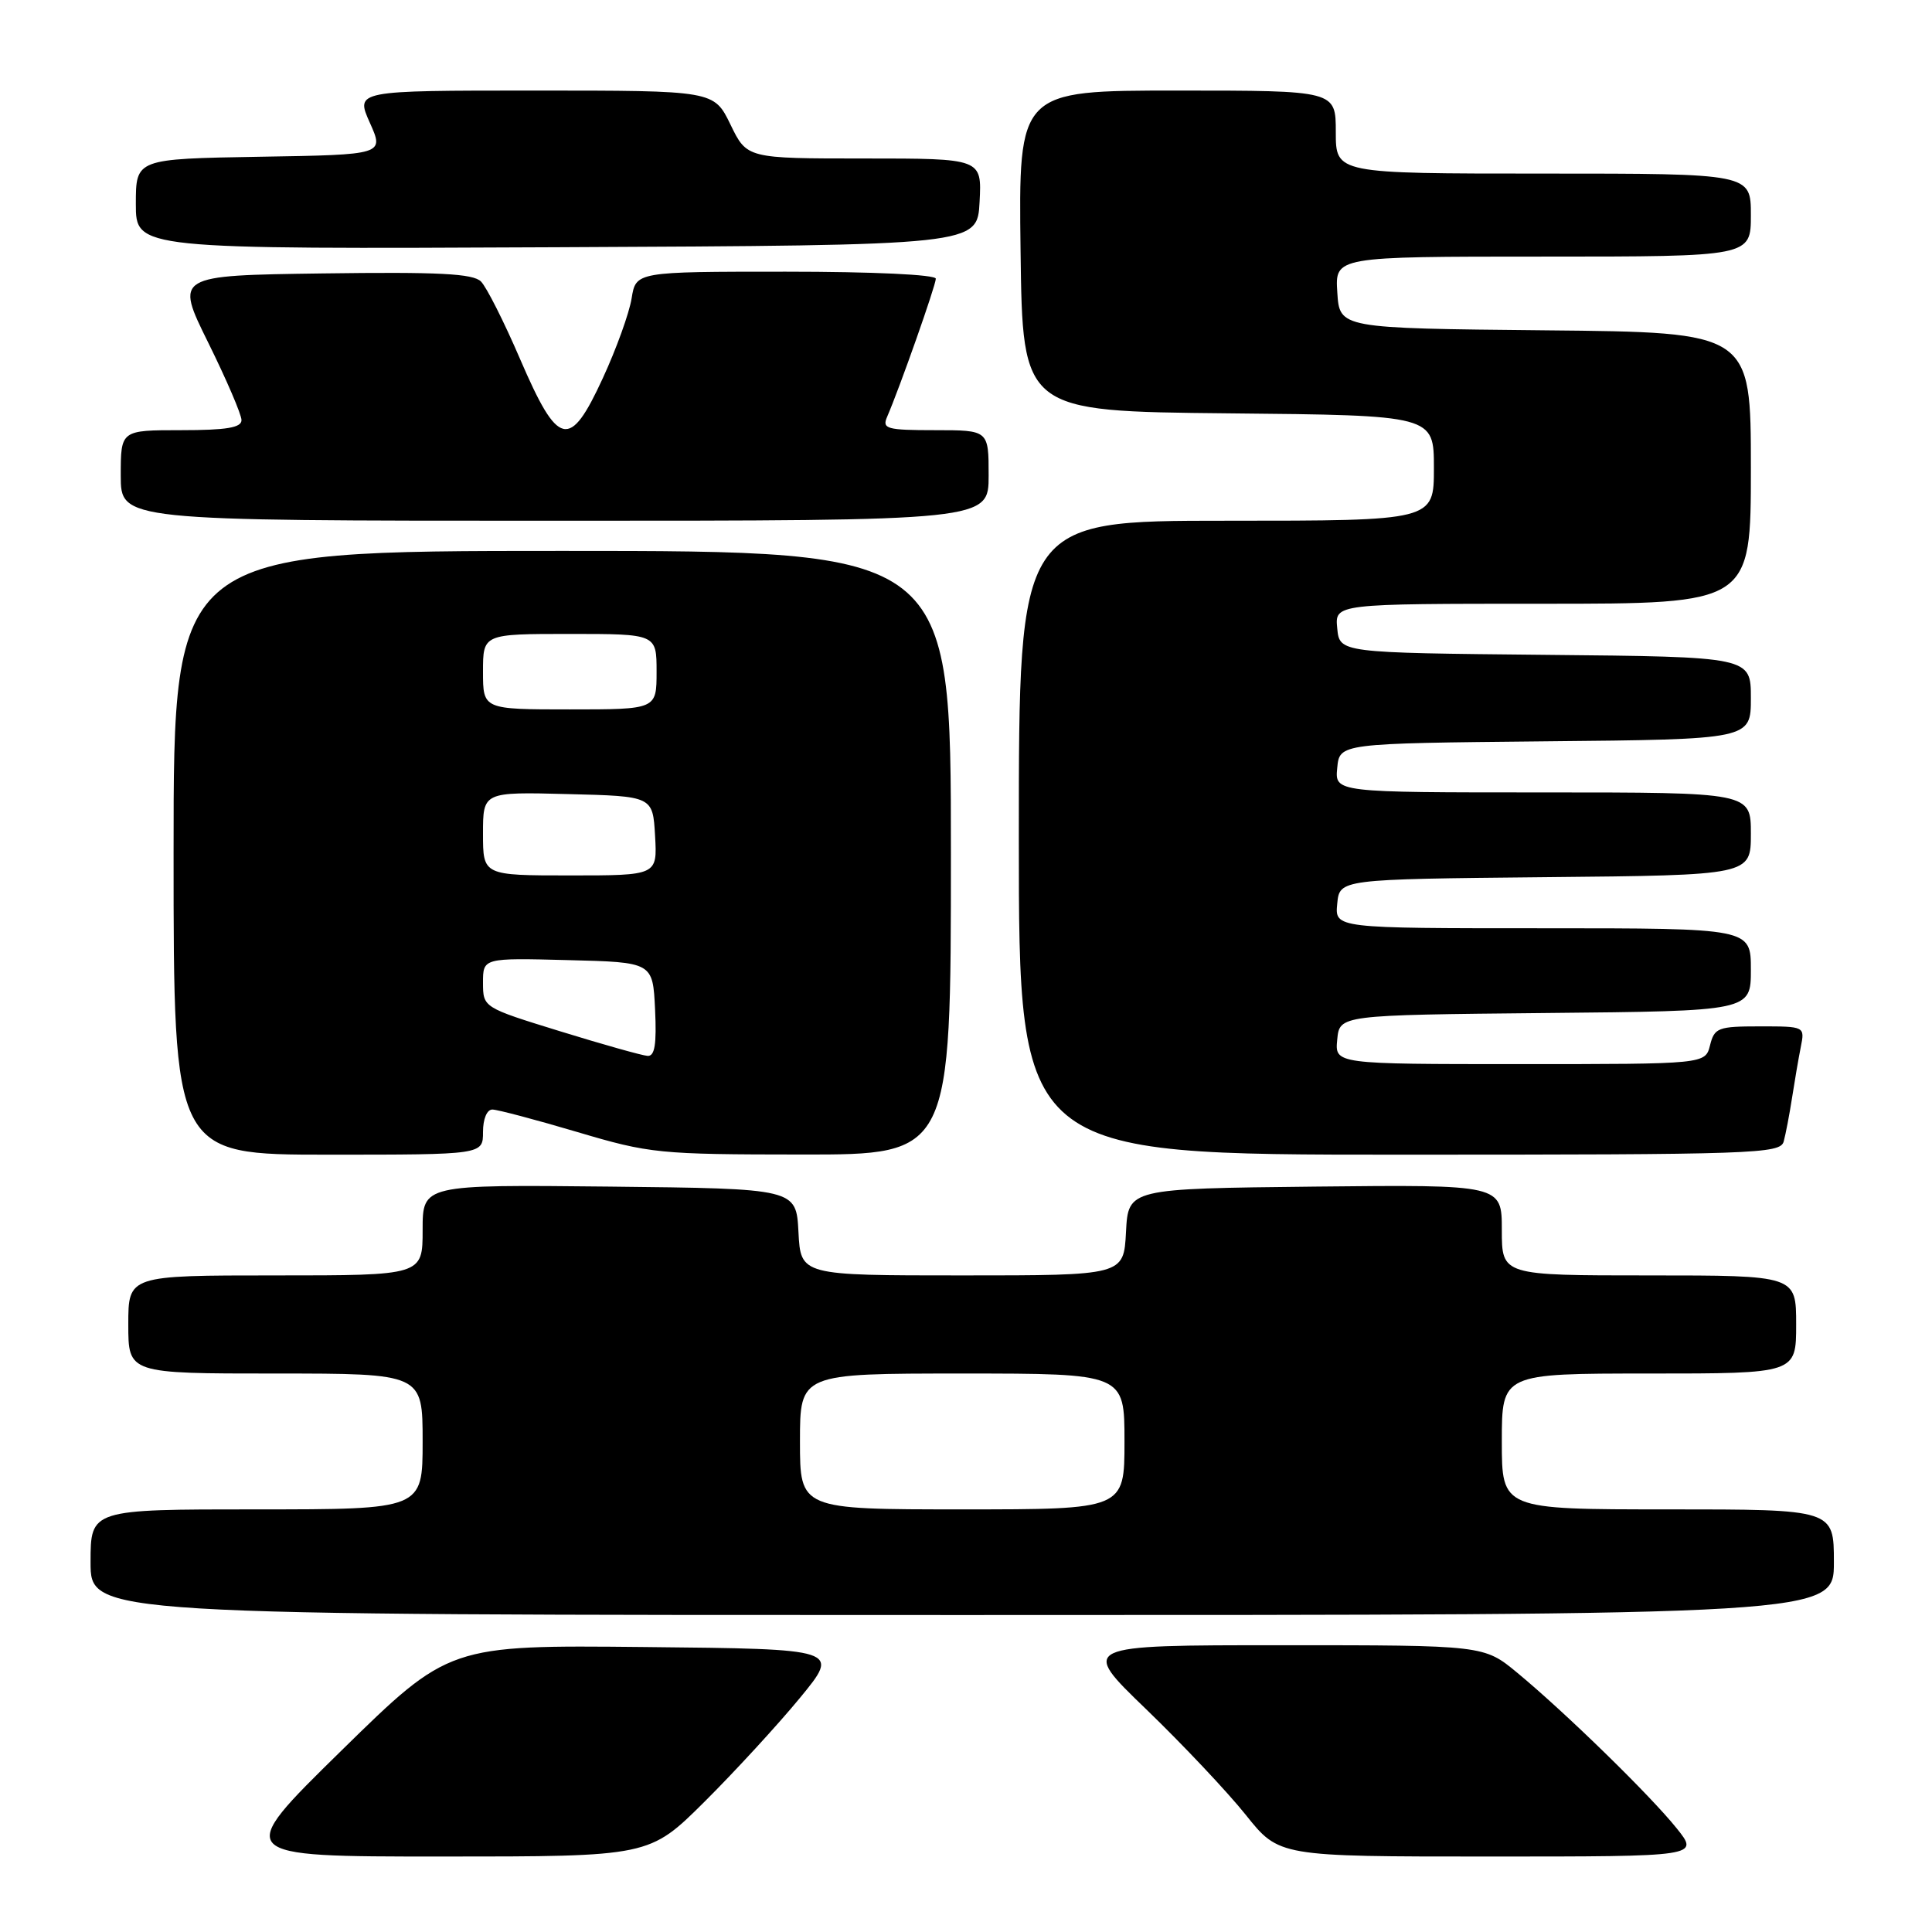 <?xml version="1.0" encoding="UTF-8" standalone="no"?>
<!DOCTYPE svg PUBLIC "-//W3C//DTD SVG 1.1//EN" "http://www.w3.org/Graphics/SVG/1.1/DTD/svg11.dtd" >
<svg xmlns="http://www.w3.org/2000/svg" xmlns:xlink="http://www.w3.org/1999/xlink" version="1.1" viewBox="0 0 256 256">
 <g >
 <path fill="currentColor"
d=" M 93.34 238.75 C 97.35 234.76 103.04 228.57 105.98 225.00 C 111.33 218.50 111.33 218.50 85.42 218.24 C 59.50 217.98 59.50 217.98 45.21 231.99 C 30.92 246.00 30.92 246.00 58.48 246.00 C 86.04 246.00 86.04 246.00 93.34 238.75 Z  M 222.16 242.25 C 218.66 237.89 207.46 226.96 201.07 221.67 C 196.64 218.00 196.64 218.00 169.85 218.00 C 143.07 218.00 143.07 218.00 151.88 226.49 C 156.73 231.17 162.67 237.47 165.08 240.49 C 169.48 246.00 169.48 246.00 197.32 246.00 C 225.17 246.00 225.17 246.00 222.16 242.25 Z  M 243.00 207.00 C 243.00 200.00 243.00 200.00 221.00 200.00 C 199.00 200.00 199.00 200.00 199.00 191.00 C 199.00 182.00 199.00 182.00 218.50 182.00 C 238.00 182.00 238.00 182.00 238.00 175.50 C 238.00 169.00 238.00 169.00 218.50 169.00 C 199.00 169.00 199.00 169.00 199.00 162.98 C 199.00 156.97 199.00 156.97 174.25 157.23 C 149.50 157.50 149.50 157.50 149.20 163.25 C 148.90 169.00 148.90 169.00 127.50 169.00 C 106.10 169.00 106.10 169.00 105.80 163.25 C 105.50 157.50 105.50 157.50 80.75 157.23 C 56.00 156.97 56.00 156.97 56.00 162.98 C 56.00 169.00 56.00 169.00 36.50 169.00 C 17.00 169.00 17.00 169.00 17.00 175.50 C 17.00 182.00 17.00 182.00 36.50 182.00 C 56.00 182.00 56.00 182.00 56.00 191.00 C 56.00 200.00 56.00 200.00 34.00 200.00 C 12.00 200.00 12.00 200.00 12.00 207.00 C 12.00 214.00 12.00 214.00 127.50 214.00 C 243.00 214.00 243.00 214.00 243.00 207.00 Z  M 64.00 150.00 C 64.00 148.26 64.52 147.01 65.25 147.02 C 65.94 147.03 71.00 148.37 76.50 150.00 C 86.10 152.85 87.30 152.97 106.25 152.98 C 126.00 153.00 126.00 153.00 126.00 113.00 C 126.00 73.00 126.00 73.00 74.50 73.00 C 23.00 73.00 23.00 73.00 23.00 113.00 C 23.00 153.00 23.00 153.00 43.50 153.00 C 64.00 153.00 64.00 153.00 64.00 150.00 Z  M 236.35 151.25 C 236.61 150.29 237.11 147.70 237.45 145.50 C 237.79 143.30 238.31 140.26 238.61 138.75 C 239.16 136.00 239.16 136.00 233.19 136.00 C 227.65 136.00 227.17 136.18 226.59 138.50 C 225.96 141.00 225.96 141.00 201.42 141.00 C 176.87 141.00 176.87 141.00 177.19 137.75 C 177.50 134.50 177.50 134.50 204.75 134.23 C 232.00 133.97 232.00 133.97 232.00 128.48 C 232.00 123.00 232.00 123.00 204.44 123.00 C 176.87 123.00 176.87 123.00 177.19 119.75 C 177.50 116.50 177.50 116.50 204.75 116.23 C 232.00 115.97 232.00 115.97 232.00 110.48 C 232.00 105.00 232.00 105.00 204.44 105.00 C 176.87 105.00 176.87 105.00 177.19 101.75 C 177.50 98.50 177.50 98.50 204.75 98.23 C 232.00 97.97 232.00 97.97 232.00 92.50 C 232.00 87.03 232.00 87.03 204.75 86.77 C 177.50 86.50 177.50 86.50 177.19 83.25 C 176.87 80.00 176.87 80.00 204.44 80.00 C 232.00 80.00 232.00 80.00 232.00 62.02 C 232.00 44.03 232.00 44.03 204.75 43.77 C 177.50 43.50 177.50 43.50 177.20 38.75 C 176.89 34.00 176.89 34.00 204.45 34.00 C 232.00 34.00 232.00 34.00 232.00 28.50 C 232.00 23.00 232.00 23.00 204.50 23.00 C 177.00 23.00 177.00 23.00 177.00 17.50 C 177.00 12.00 177.00 12.00 155.98 12.00 C 134.96 12.00 134.96 12.00 135.23 33.25 C 135.50 54.50 135.50 54.50 162.75 54.77 C 190.00 55.03 190.00 55.03 190.00 62.02 C 190.00 69.00 190.00 69.00 162.50 69.00 C 135.00 69.00 135.00 69.00 135.00 111.00 C 135.00 153.00 135.00 153.00 185.43 153.00 C 232.61 153.00 235.90 152.89 236.35 151.25 Z  M 131.00 63.00 C 131.00 57.00 131.00 57.00 123.89 57.00 C 117.50 57.00 116.86 56.82 117.54 55.25 C 119.21 51.40 124.00 37.80 124.00 36.93 C 124.00 36.39 115.68 36.00 104.13 36.00 C 84.26 36.00 84.26 36.00 83.69 39.55 C 83.37 41.51 81.66 46.25 79.88 50.10 C 75.48 59.66 73.97 59.31 68.91 47.57 C 66.80 42.66 64.47 38.04 63.73 37.30 C 62.68 36.25 58.15 36.02 42.79 36.23 C 23.19 36.50 23.19 36.50 27.60 45.42 C 30.02 50.32 32.00 54.93 32.00 55.67 C 32.00 56.67 30.00 57.00 24.00 57.00 C 16.00 57.00 16.00 57.00 16.00 63.00 C 16.00 69.00 16.00 69.00 73.50 69.00 C 131.00 69.00 131.00 69.00 131.00 63.00 Z  M 129.80 26.75 C 130.10 21.00 130.10 21.00 114.54 21.00 C 98.97 21.00 98.97 21.00 96.79 16.50 C 94.60 12.00 94.60 12.00 70.85 12.00 C 47.10 12.00 47.10 12.00 49.00 16.25 C 50.91 20.50 50.91 20.50 34.45 20.77 C 18.00 21.05 18.00 21.05 18.00 27.03 C 18.00 33.02 18.00 33.02 73.75 32.76 C 129.50 32.50 129.50 32.50 129.80 26.75 Z  M 106.00 191.00 C 106.00 182.00 106.00 182.00 127.50 182.00 C 149.00 182.00 149.00 182.00 149.00 191.00 C 149.00 200.00 149.00 200.00 127.50 200.00 C 106.00 200.00 106.00 200.00 106.00 191.00 Z  M 74.25 136.66 C 64.01 133.50 64.01 133.50 64.00 130.22 C 64.00 126.93 64.00 126.93 75.25 127.22 C 86.50 127.50 86.50 127.50 86.80 133.75 C 87.02 138.39 86.76 139.98 85.80 139.91 C 85.08 139.86 79.89 138.40 74.25 136.66 Z  M 64.00 110.47 C 64.00 104.93 64.00 104.93 75.25 105.22 C 86.50 105.50 86.50 105.50 86.80 110.75 C 87.10 116.00 87.10 116.00 75.55 116.00 C 64.00 116.00 64.00 116.00 64.00 110.47 Z  M 64.00 89.00 C 64.00 84.00 64.00 84.00 75.50 84.00 C 87.00 84.00 87.00 84.00 87.00 89.00 C 87.00 94.00 87.00 94.00 75.50 94.00 C 64.00 94.00 64.00 94.00 64.00 89.00 Z "/>
</g>
</svg>